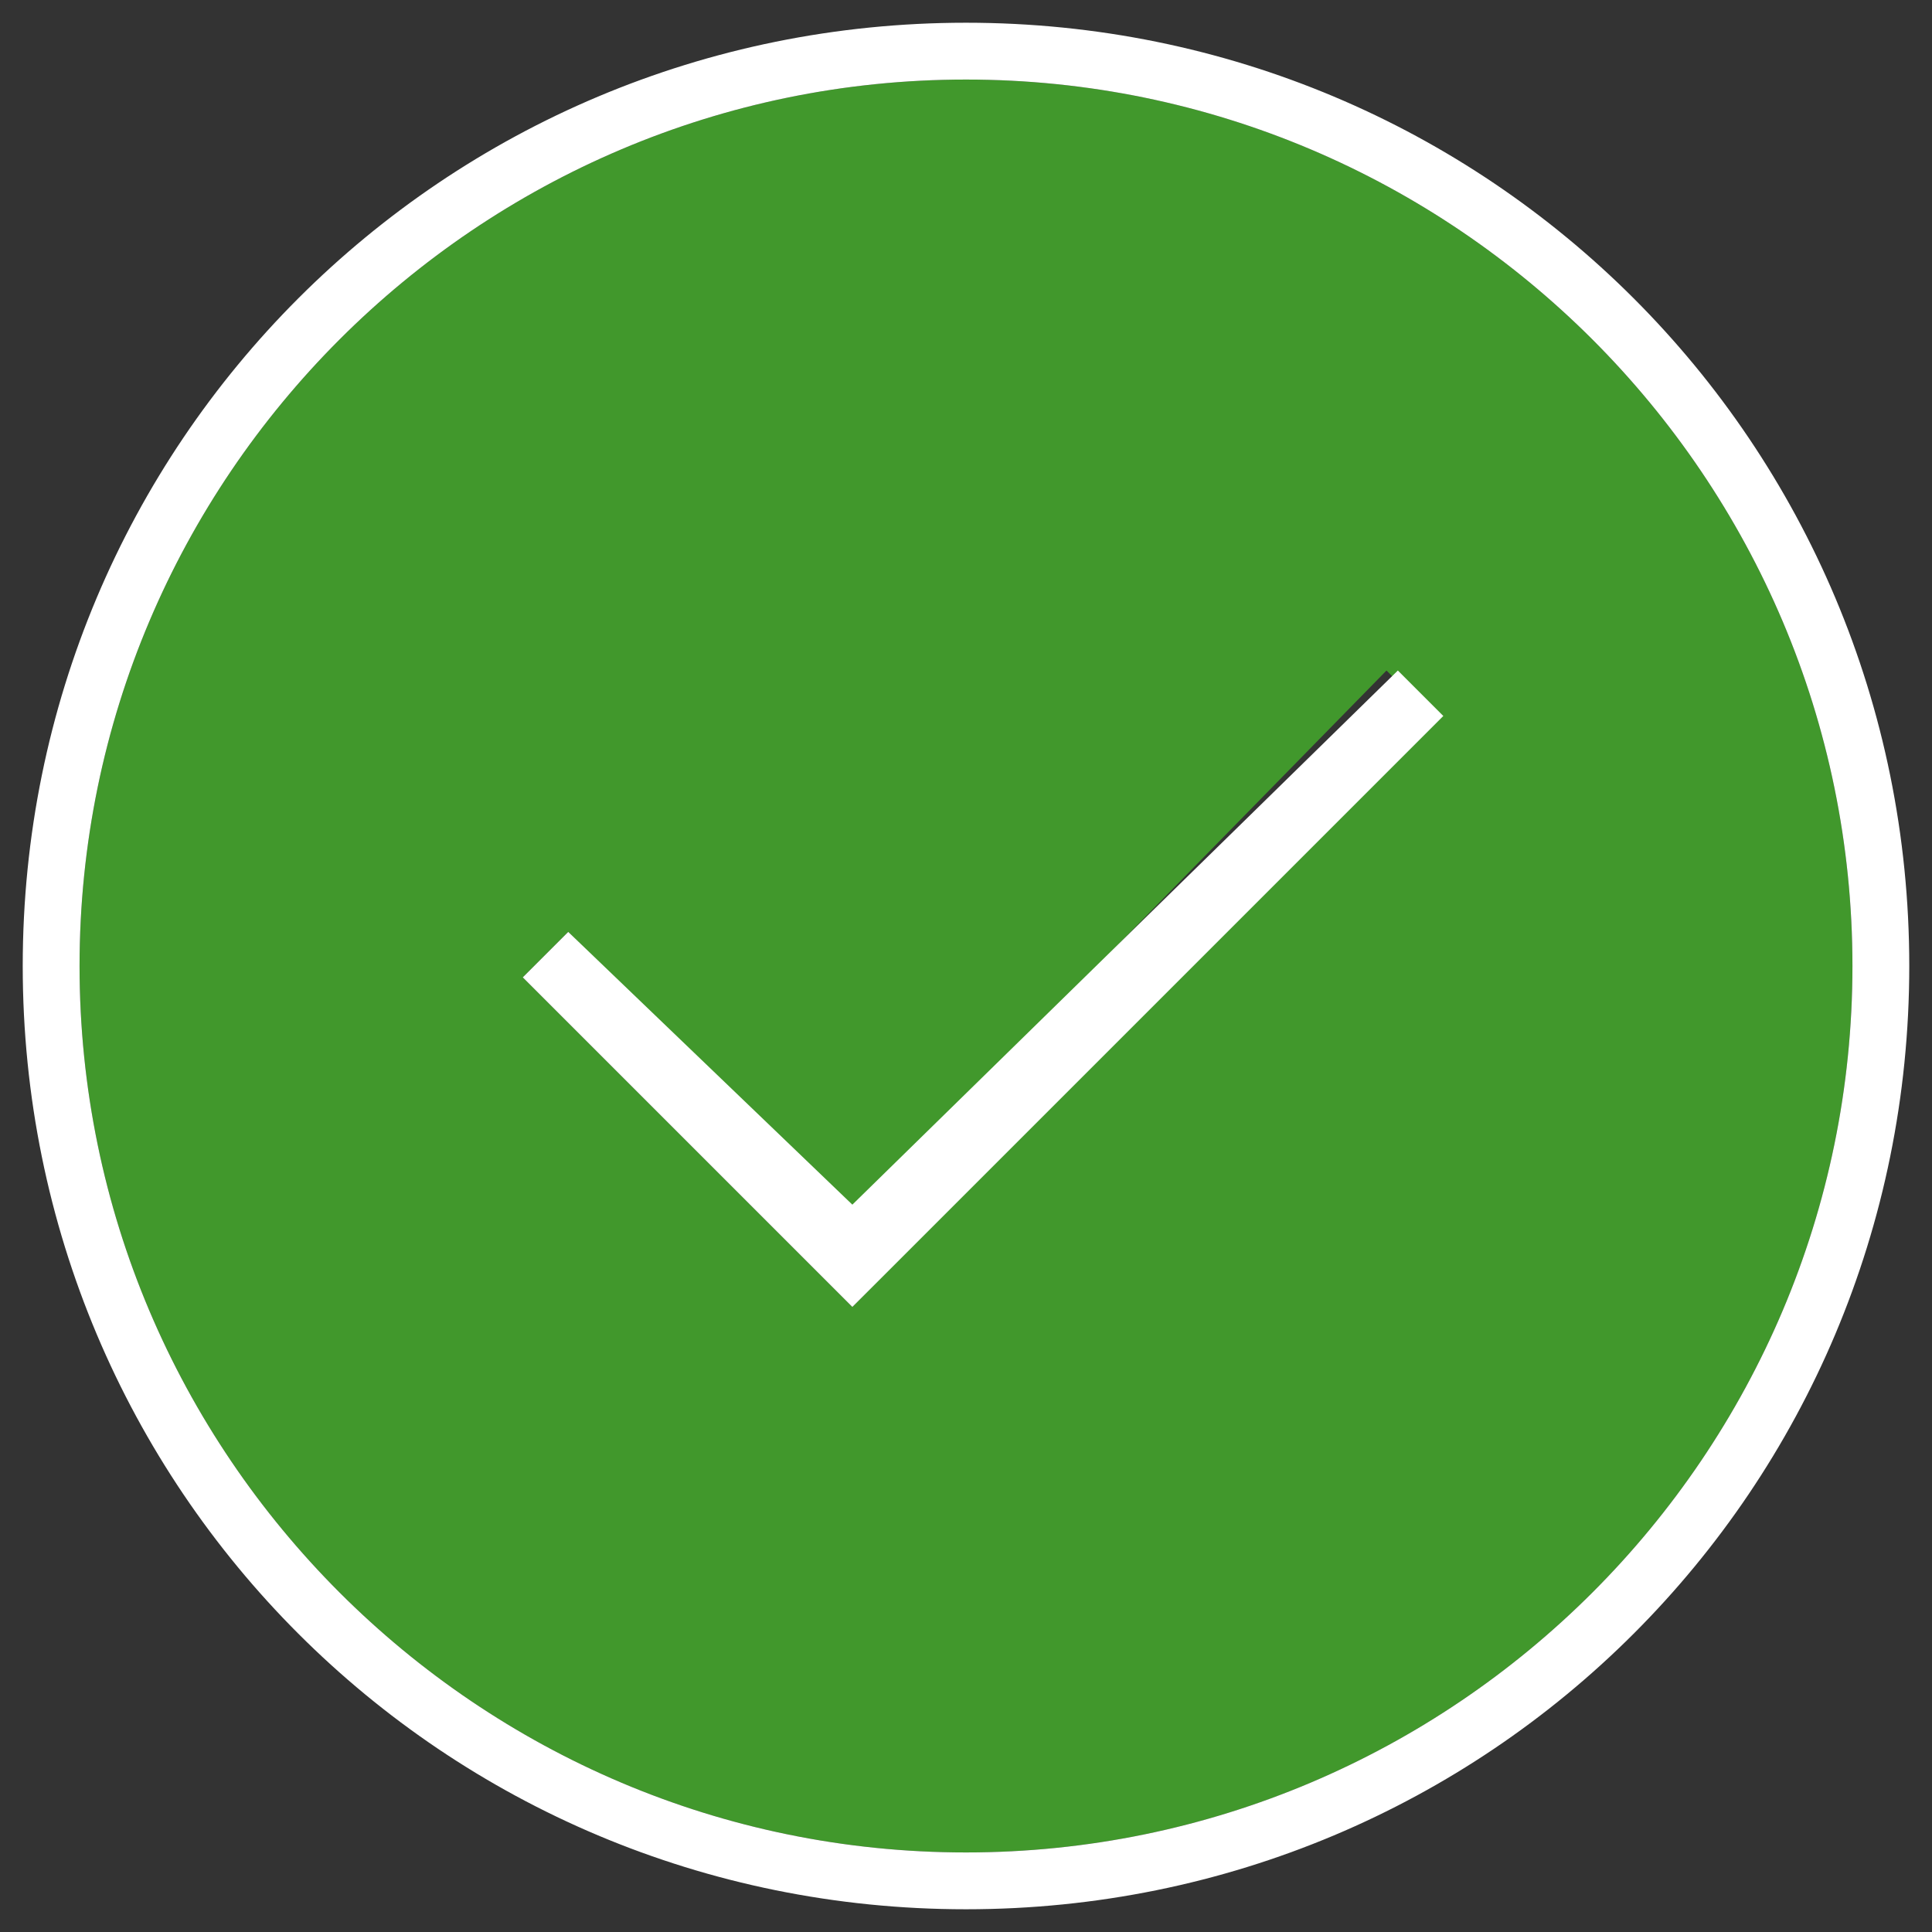<?xml version="1.0" encoding="utf-8"?>
<svg version="1.1" id="Layer_1" xmlns="http://www.w3.org/2000/svg" xmlns:xlink="http://www.w3.org/1999/xlink" x="0px" y="0px"
viewBox="0 0 17 17" style="enable-background:new 0 0 17 17;" xml:space="preserve">
<rect x="0" y="0" width="17" height="17" fill="#333333" stroke="none"/>
<style type="text/css">
.st0{fill:#41982C;}
.st1{fill:#FFFFFF;}
</style>
<g>
<path class="st0" d="M8.5,0.7c-4.3,0-7.8,3.5-7.8,7.8c0,4.3,3.5,7.8,7.8,7.8s7.8-3.5,7.8-7.8C16.3,4.2,12.8,0.7,8.5,0.7z M7.5,11.5
L4.6,8.6L5,8.2l2.5,2.5l4.7-4.8l0.4,0.4L7.5,11.5z"/>
<path class="st1" d="M8.5,0.2c-4.6,0-8.3,3.7-8.3,8.3s3.7,8.3,8.3,8.3s8.3-3.7,8.3-8.3S13.1,0.2,8.5,0.2z M8.5,16.3
c-4.3,0-7.8-3.5-7.8-7.8c0-4.3,3.5-7.8,7.8-7.8s7.8,3.5,7.8,7.8C16.3,12.8,12.8,16.3,8.5,16.3z"/>
<polygon class="st1" points="7.5,10.6 5,8.2 4.6,8.6 7.5,11.5 12.7,6.3 12.3,5.9 	"/>
</g>
</svg>
